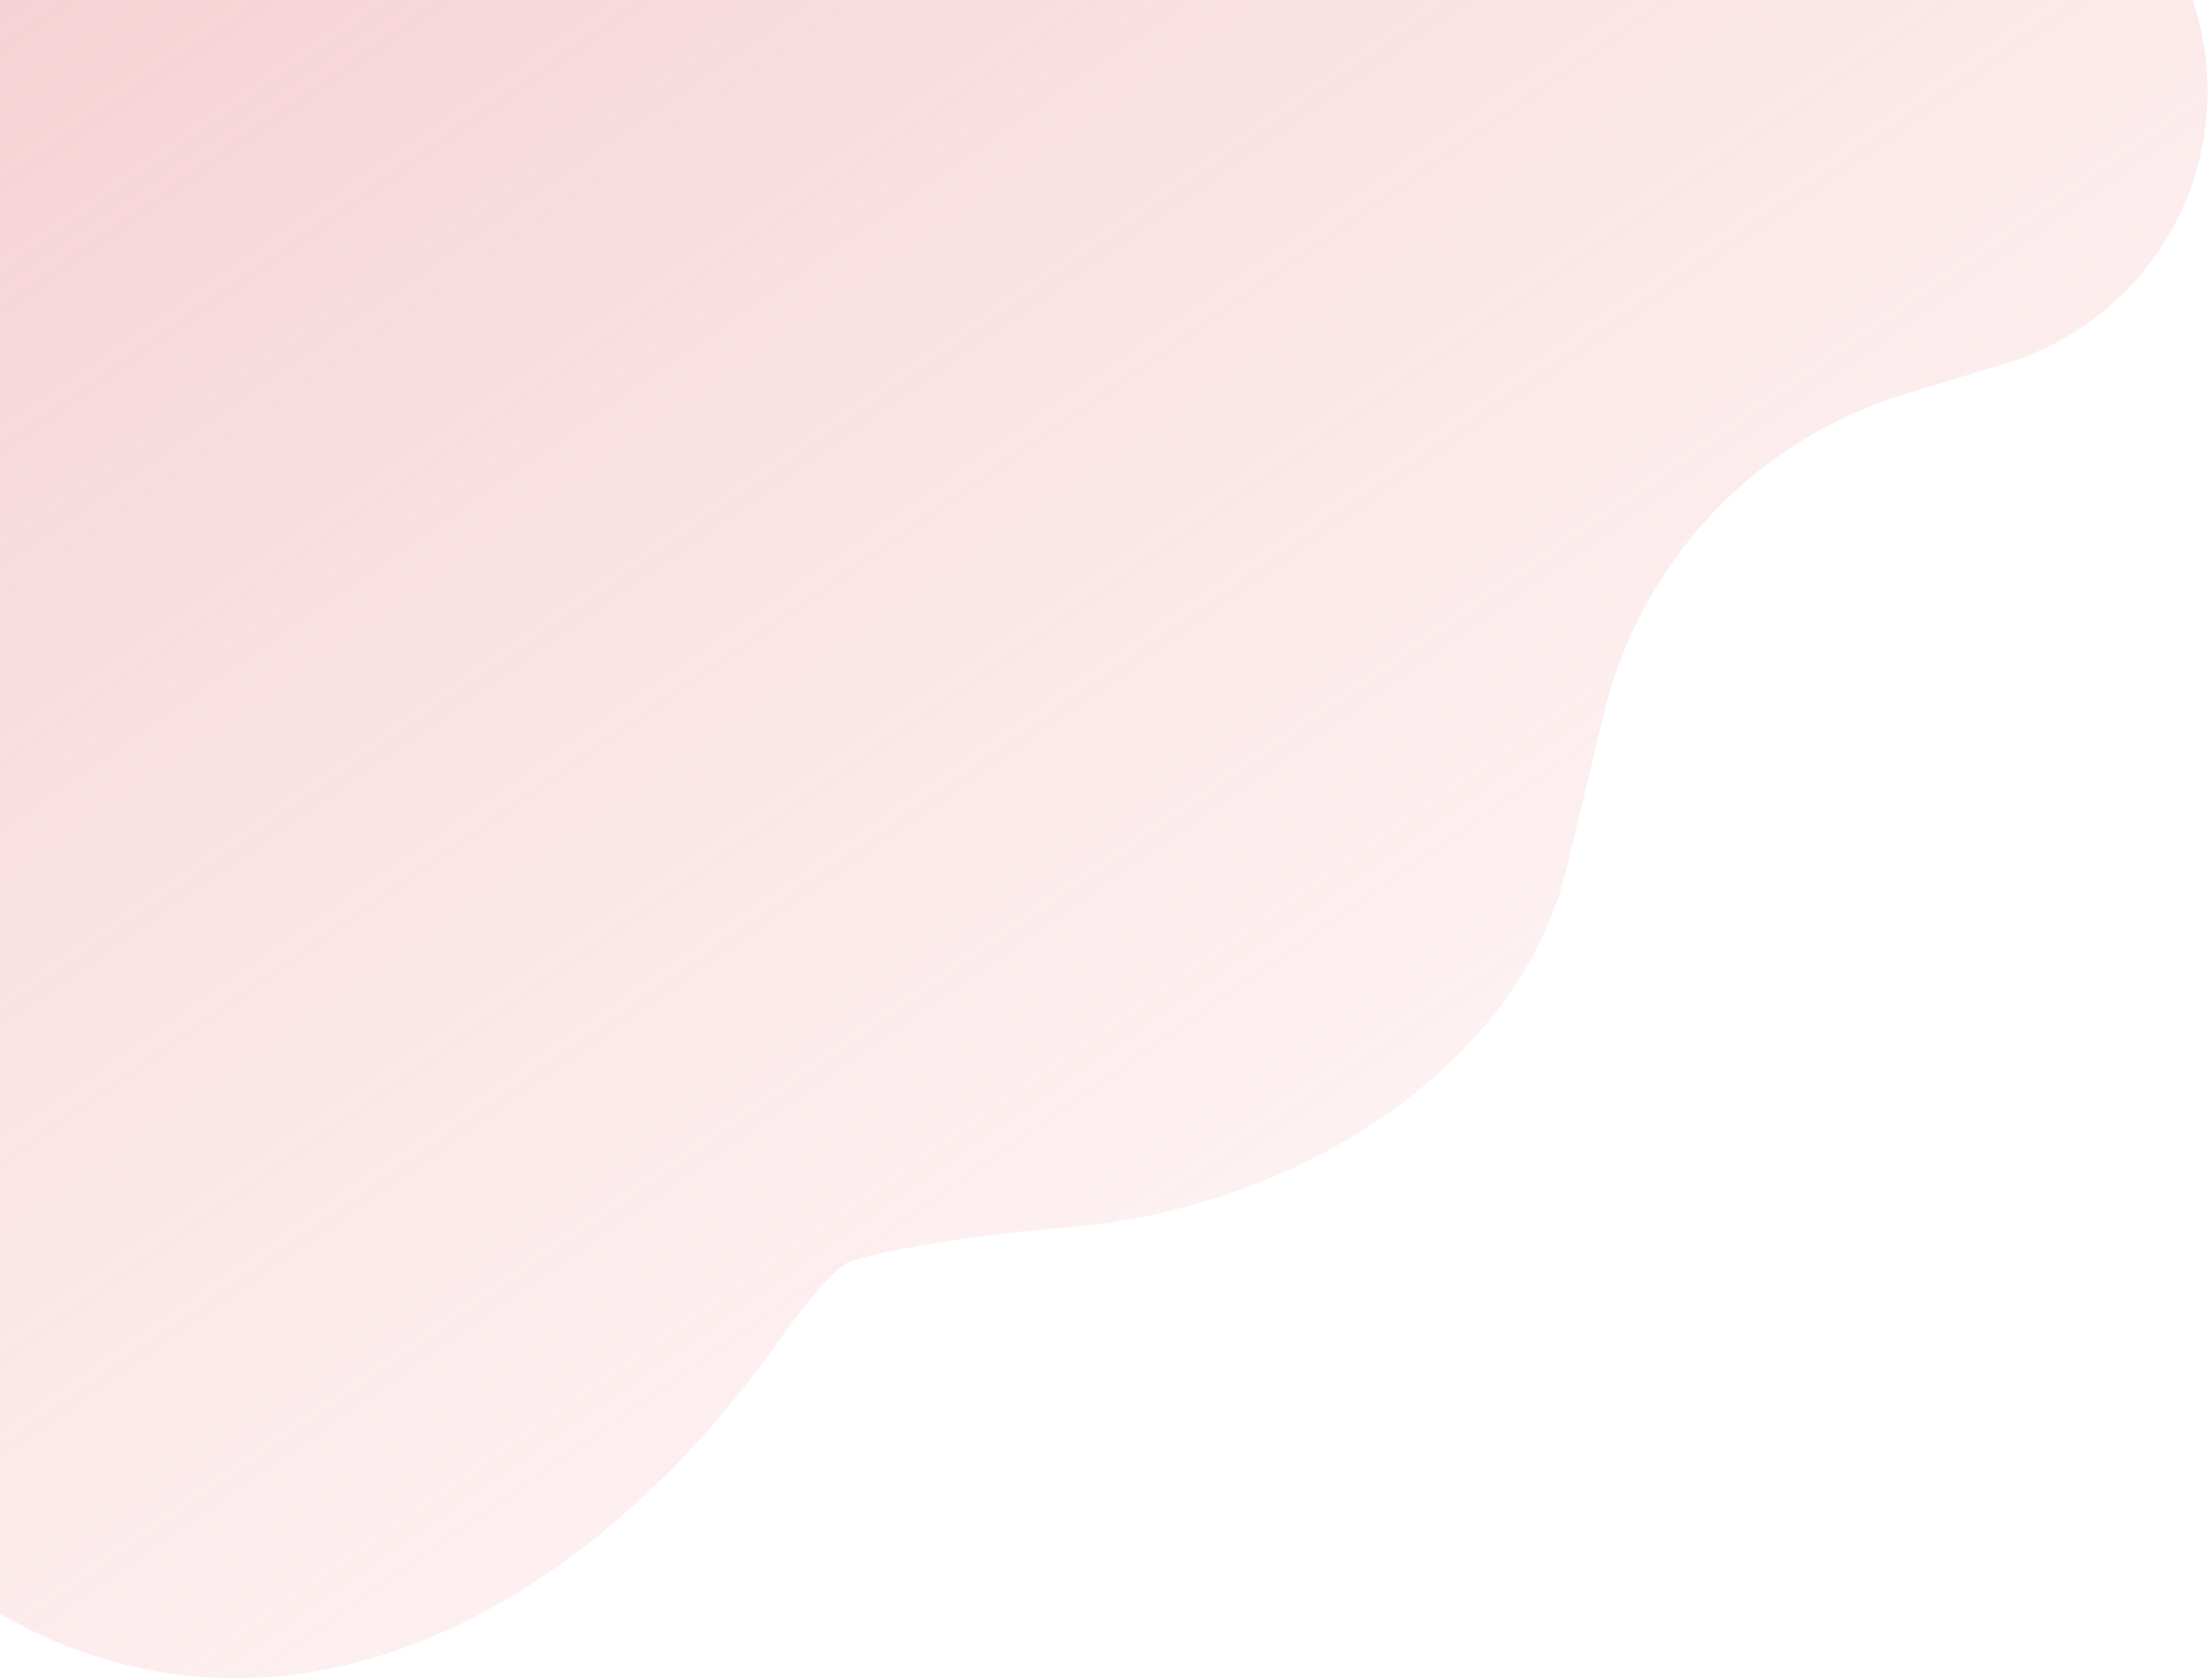 <svg width="615" height="468" viewBox="0 0 615 468" fill="none" xmlns="http://www.w3.org/2000/svg">
<path d="M236 351.732C232.622 353.422 225.111 361.737 216.147 374.403C177.869 428.497 117.48 473.94 51.62 466.608C35.494 464.813 19.848 460.007 5.496 452.439L-185.5 351.732L-208 -83L292.592 -71.5L541.545 -53.395C585.72 -50.182 618.646 -11.323 614.562 32.78C611.601 64.768 589.585 91.786 558.855 101.147L530.564 109.765C488.773 122.495 456.857 156.416 446.693 198.904L436.617 241.024C422.602 299.611 357.628 337.069 297.574 341.808C265.891 344.308 240.599 349.431 236 351.732Z" fill="url(#paint0_linear_139_653)"/>
<defs>
<linearGradient id="paint0_linear_139_653" x1="-647.5" y1="-659" x2="304.5" y2="706" gradientUnits="userSpaceOnUse">
<stop stop-color="#CF7D8A"/>
<stop offset="1" stop-color="#FFB6B6" stop-opacity="0"/>
</linearGradient>
</defs>
</svg>
